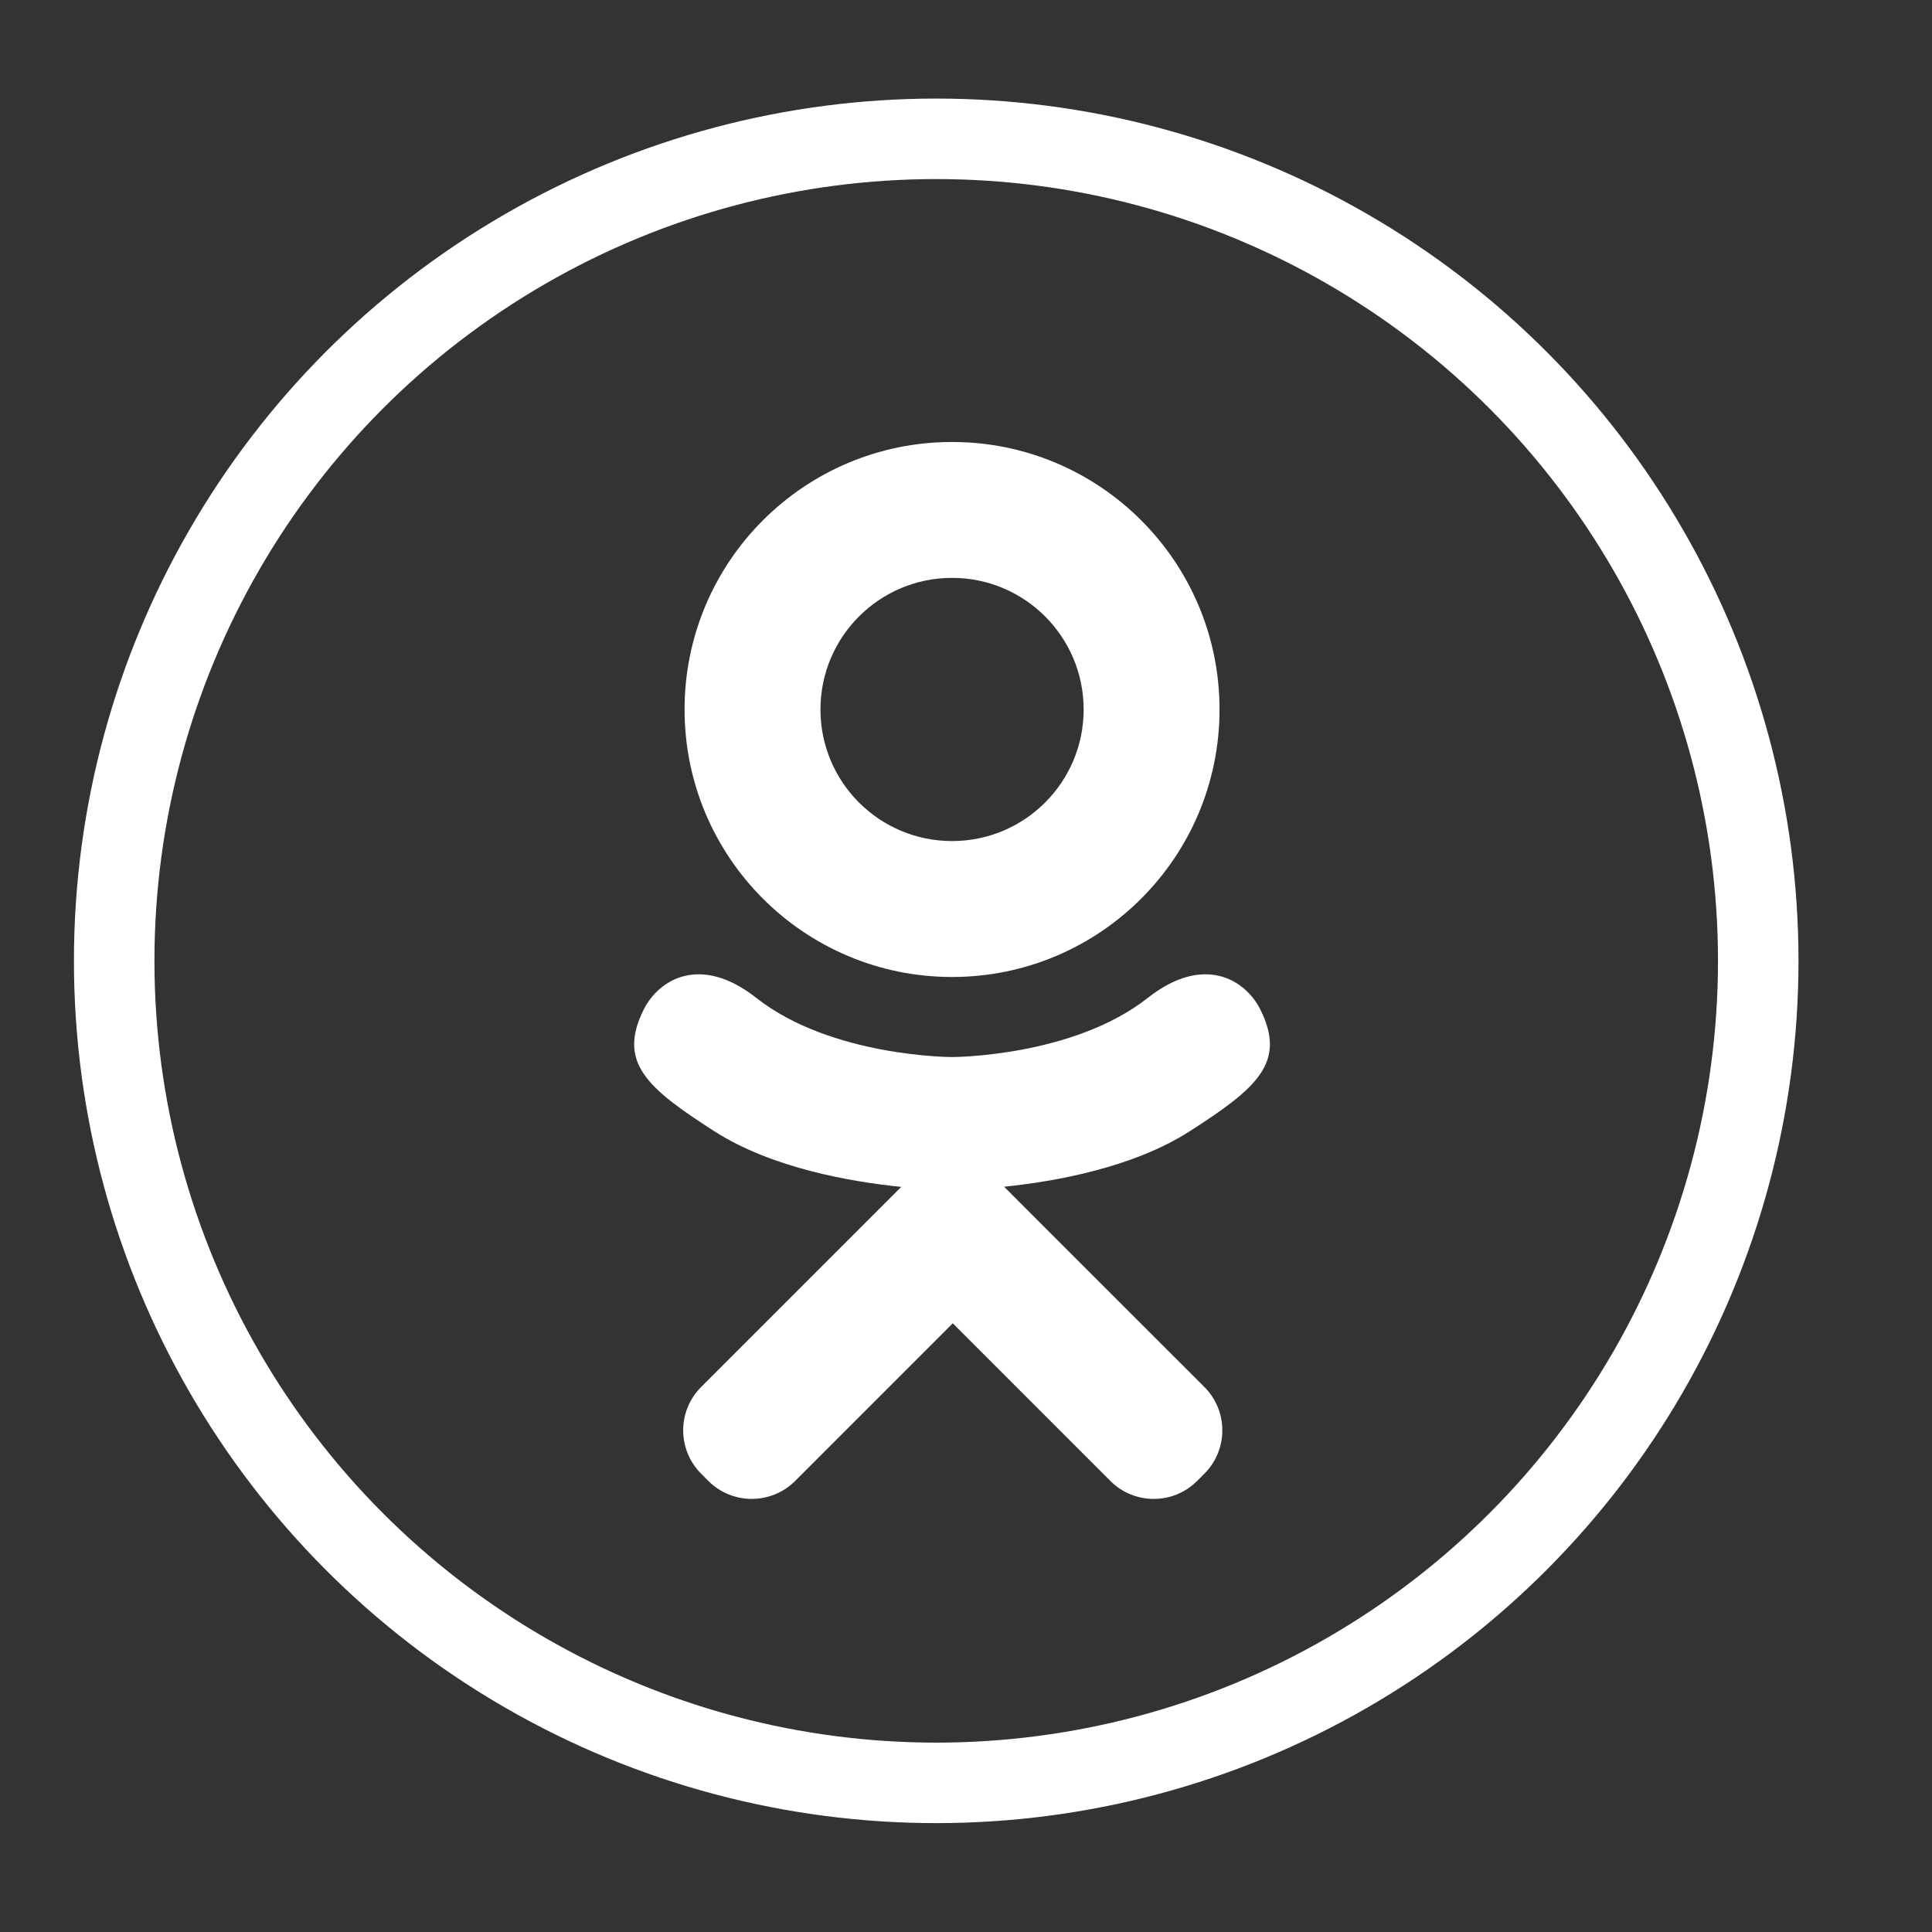 <svg width="48" height="48" viewBox="0 0 48 48" fill="none" xmlns="http://www.w3.org/2000/svg">
<rect x="0" y="0" width="48" height="48" fill="#333333" stroke="none"/>
<circle cx="23.26" cy="23.872" r="20.423" stroke="white" stroke-width="2"/>
<path d="M23.654 24.273C27.324 24.273 30.299 21.297 30.299 17.627C30.299 13.956 27.324 10.981 23.654 10.981C19.983 10.981 17.008 13.956 17.008 17.627C17.008 21.297 19.983 24.273 23.654 24.273ZM23.654 14.357C25.459 14.357 26.923 15.821 26.923 17.627C26.923 19.433 25.459 20.896 23.654 20.896C21.848 20.896 20.384 19.433 20.384 17.627C20.384 15.822 21.848 14.357 23.654 14.357ZM31.314 25.084C30.939 24.33 29.9 23.703 28.518 24.791C26.652 26.262 23.653 26.262 23.653 26.262C23.653 26.262 20.654 26.262 18.788 24.791C17.407 23.703 16.367 24.33 15.992 25.084C15.338 26.398 16.077 27.033 17.745 28.104C19.169 29.018 21.127 29.36 22.391 29.488L21.336 30.543C19.85 32.029 18.415 33.464 17.42 34.459C16.825 35.054 16.825 36.019 17.42 36.614L17.599 36.794C18.195 37.389 19.159 37.388 19.755 36.794L23.671 32.877C25.157 34.364 26.592 35.798 27.587 36.794C28.182 37.389 29.147 37.389 29.742 36.794L29.922 36.614C30.517 36.019 30.517 35.054 29.922 34.459L26.005 30.543L24.947 29.484C26.212 29.354 28.148 29.011 29.561 28.104C31.229 27.033 31.968 26.398 31.314 25.084Z" fill="white"/>
</svg>
